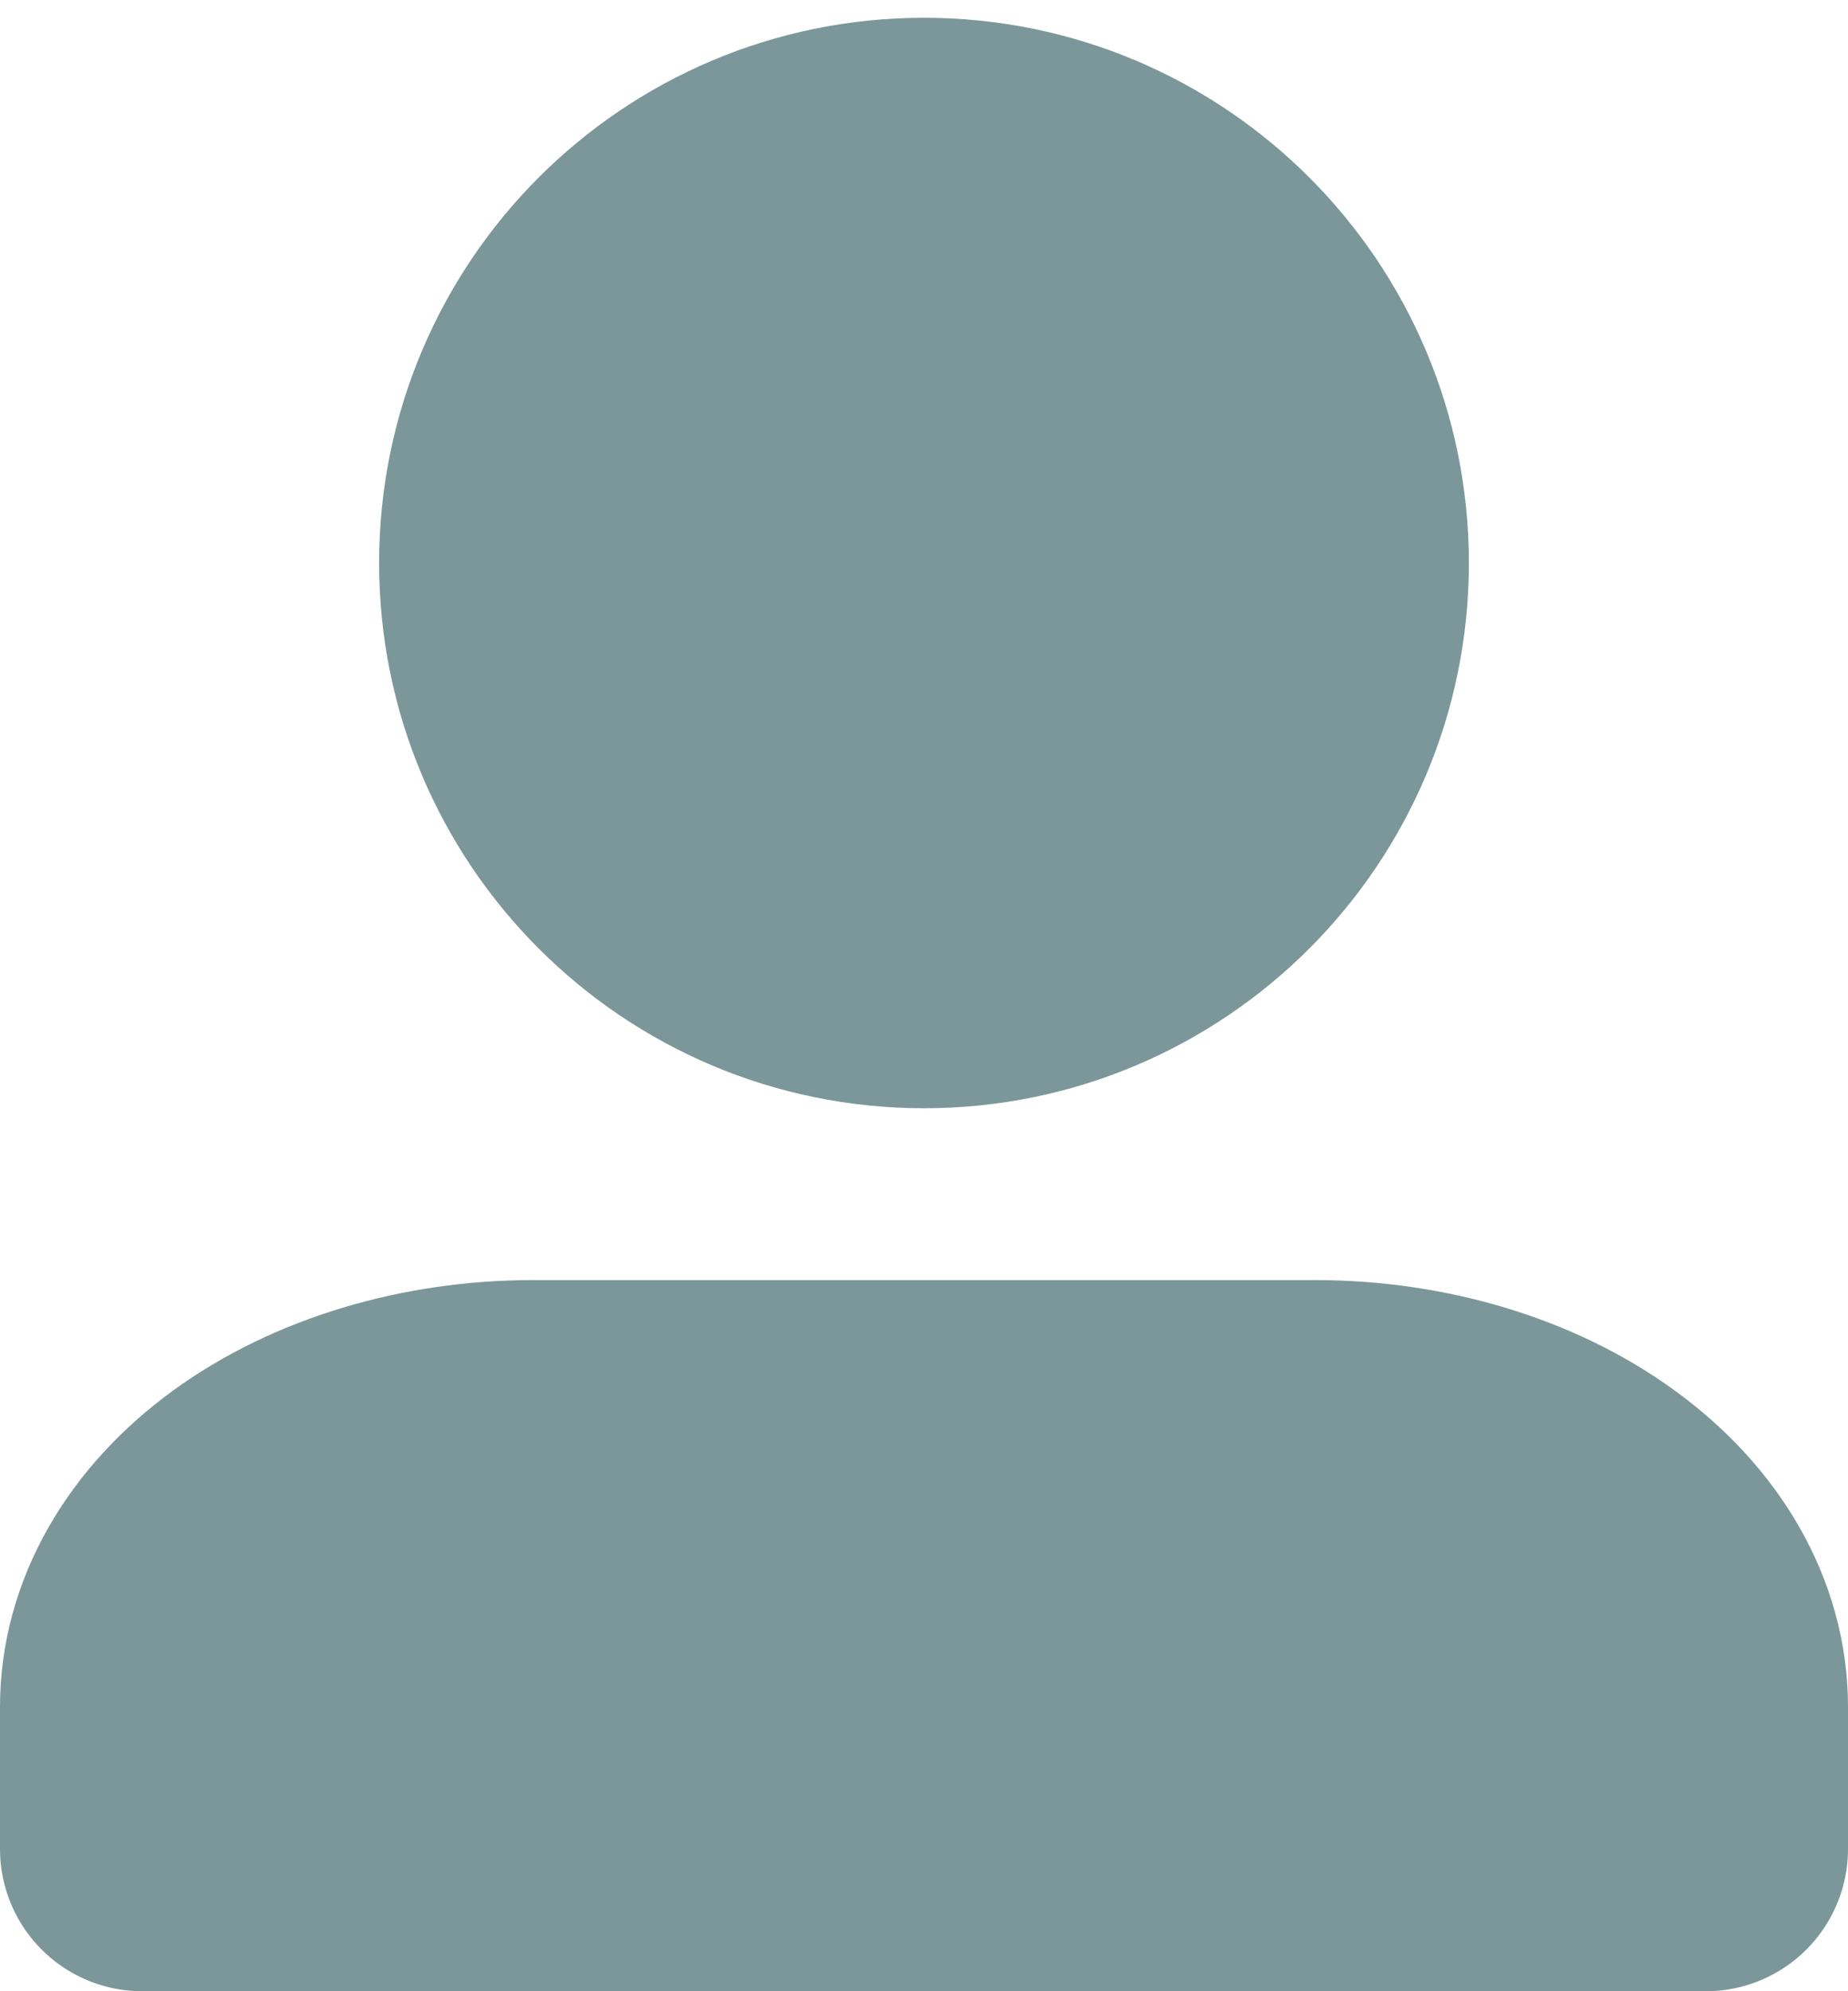 <svg xmlns="http://www.w3.org/2000/svg" width="13" height="14" fill="none" viewBox="0 0 13 14"><path fill="#7C9799" d="M12 13V12C12 11.47 11.71 10.961 11.194 10.586C10.679 10.211 9.979 10 9.25 10H3.75C3.021 10 2.321 10.211 1.805 10.586C1.29 10.961 1 11.47 1 12V13"/><path stroke="#7C9799" stroke-linecap="round" stroke-linejoin="round" stroke-width="2" d="M12 13V12C12 11.47 11.71 10.961 11.194 10.586C10.679 10.211 9.979 10 9.25 10H3.75C3.021 10 2.321 10.211 1.805 10.586C1.29 10.961 1 11.47 1 12V13H12Z"/><path fill="#7C9799" stroke="#7C9799" stroke-linecap="round" stroke-linejoin="round" stroke-width="2" d="M6.5 6.792C8.065 6.792 9.333 5.523 9.333 3.958C9.333 2.394 8.065 1.125 6.5 1.125C4.935 1.125 3.667 2.394 3.667 3.958C3.667 5.523 4.935 6.792 6.5 6.792Z"/></svg>